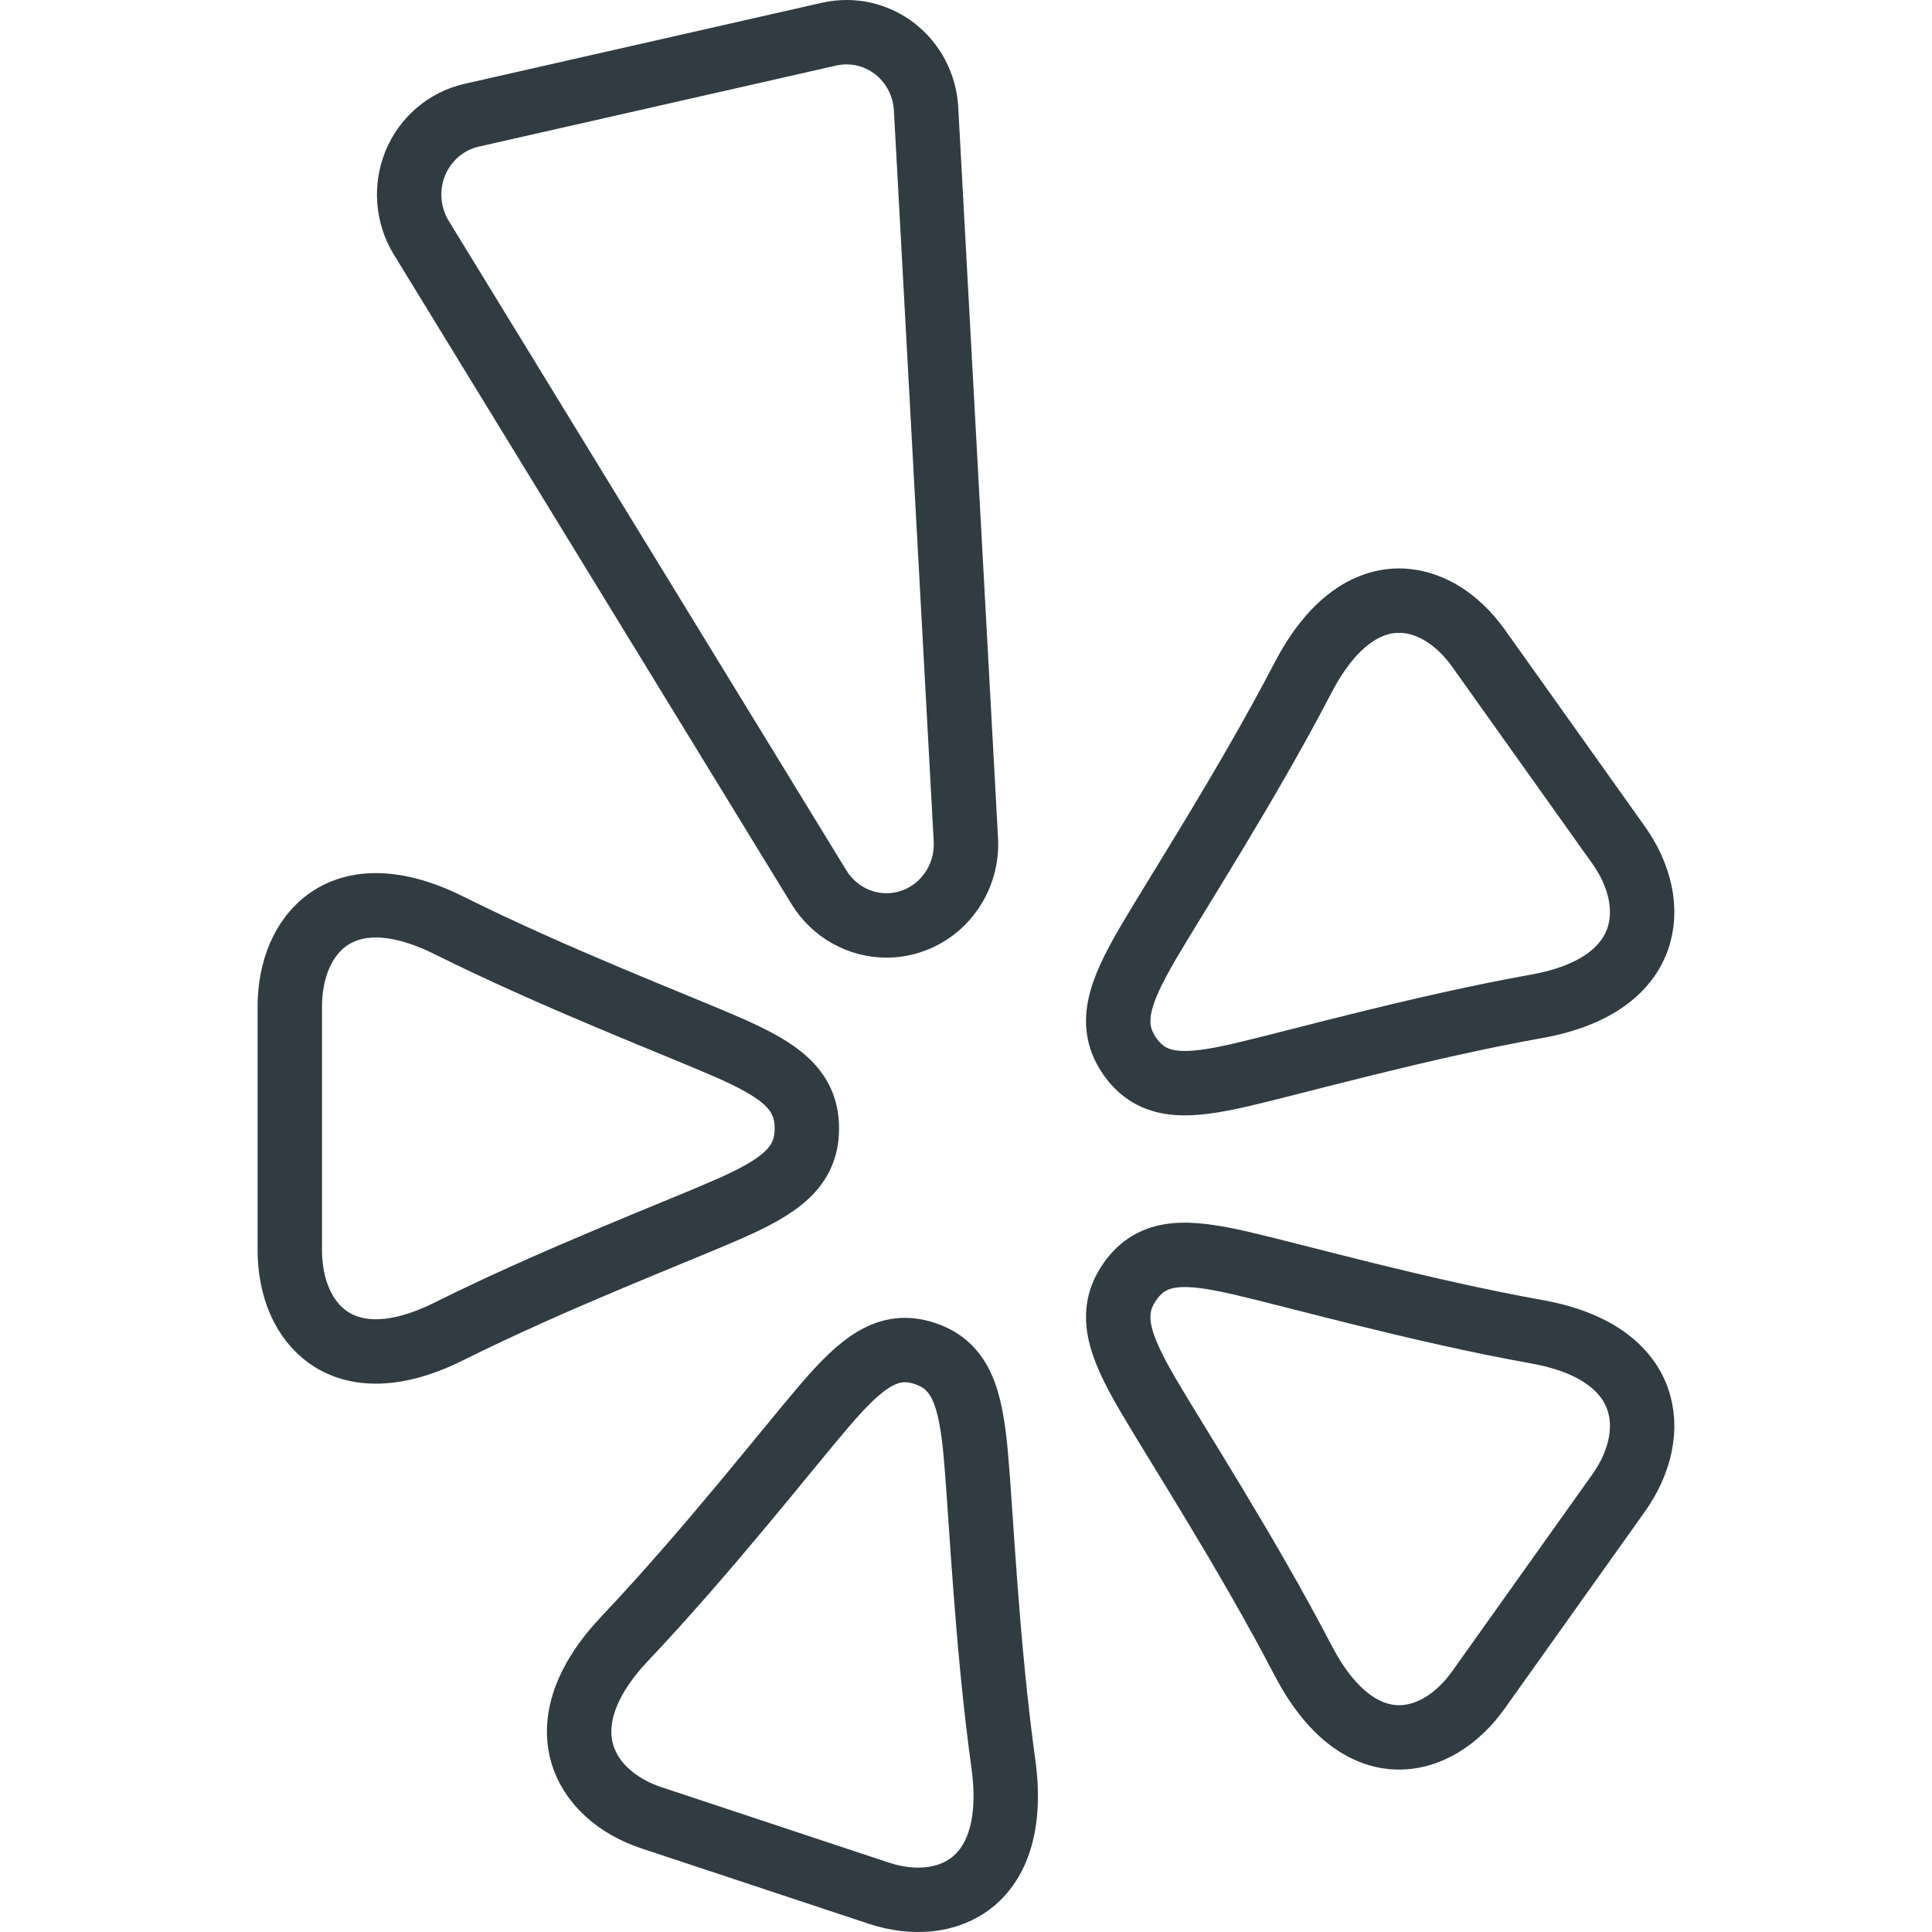 <?xml version="1.0" encoding="iso-8859-1"?>
<!-- Generator: Adobe Illustrator 21.0.0, SVG Export Plug-In . SVG Version: 6.00 Build 0)  -->
<svg version="1.1" id="Layer_1" xmlns="http://www.w3.org/2000/svg" xmlns:xlink="http://www.w3.org/1999/xlink" x="0px" y="0px"
	 viewBox="0 0 30 30" enable-background="new 0 0 30 30" xml:space="preserve">
<g id="XMLID_1097_">
	<path id="XMLID_1107_" fill="none" stroke="#303C42" stroke-linecap="round" stroke-linejoin="round" stroke-miterlimit="10" d="
		M12.529,17.522c0,0.608-0.425,0.906-1.235,1.261
		c-0.811,0.355-2.664,1.064-4.324,1.891C5.311,21.501,4.5,20.543,4.5,19.413
		c0-1.182,0-2.601,0-3.783c0-1.13,0.811-2.088,2.471-1.261
		c1.66,0.827,3.513,1.537,4.324,1.891C12.105,16.615,12.529,16.914,12.529,17.522z"/>
	<path id="XMLID_1106_" fill="none" stroke="#303C42" stroke-linecap="round" stroke-linejoin="round" stroke-miterlimit="10" d="
		M14.361,21.017c0.567,0.188,0.713,0.692,0.793,1.589
		c0.08,0.897,0.168,2.914,0.426,4.781c0.258,1.867-0.886,2.358-1.938,2.009
		c-1.101-0.365-2.423-0.804-3.525-1.169c-1.052-0.349-1.695-1.432-0.411-2.788
		c1.284-1.356,2.517-2.935,3.098-3.613S13.795,20.829,14.361,21.017z"/>
	<path id="XMLID_1105_" fill="none" stroke="#303C42" stroke-linecap="round" stroke-linejoin="round" stroke-miterlimit="10" d="
		M17.55,19.894c0.35-0.492,0.865-0.478,1.725-0.279
		c0.86,0.199,2.768,0.737,4.587,1.064c1.819,0.326,1.923,1.588,1.273,2.502
		c-0.681,0.956-1.498,2.104-2.178,3.06c-0.65,0.914-1.858,1.203-2.725-0.462
		s-1.957-3.351-2.409-4.124C17.372,20.882,17.2,20.386,17.55,19.894z"/>
	<path id="XMLID_1099_" fill="none" stroke="#303C42" stroke-linecap="round" stroke-linejoin="round" stroke-miterlimit="10" d="
		M17.55,16.411c-0.35-0.492-0.178-0.988,0.273-1.761
		c0.452-0.773,1.542-2.459,2.409-4.124s2.074-1.376,2.725-0.462
		c0.681,0.956,1.498,2.104,2.178,3.06c0.65,0.914,0.547,2.176-1.273,2.502
		c-1.819,0.326-3.727,0.864-4.587,1.064C18.416,16.889,17.901,16.903,17.55,16.411z
		"/>
	<path id="XMLID_1098_" fill="none" stroke="#303C42" stroke-linecap="round" stroke-linejoin="round" stroke-miterlimit="10" d="
		M13.765,14.37c-0.417,0-0.817-0.217-1.048-0.592L6.541,3.69
		c-0.212-0.347-0.247-0.778-0.092-1.156c0.155-0.377,0.48-0.654,0.872-0.744
		l5.559-1.261C12.968,0.51,13.058,0.5,13.147,0.5c0.267,0,0.53,0.089,0.746,0.256
		c0.289,0.223,0.467,0.565,0.487,0.935l0.618,11.348
		c0.031,0.575-0.323,1.098-0.86,1.272C14.015,14.351,13.889,14.37,13.765,14.37z"
		/>
</g>
<g>
</g>
<g>
</g>
<g>
</g>
<g>
</g>
<g>
</g>
<g>
</g>
<g>
</g>
<g>
</g>
<g>
</g>
<g>
</g>
<g>
</g>
<g>
</g>
<g>
</g>
<g>
</g>
<g>
</g>
</svg>

